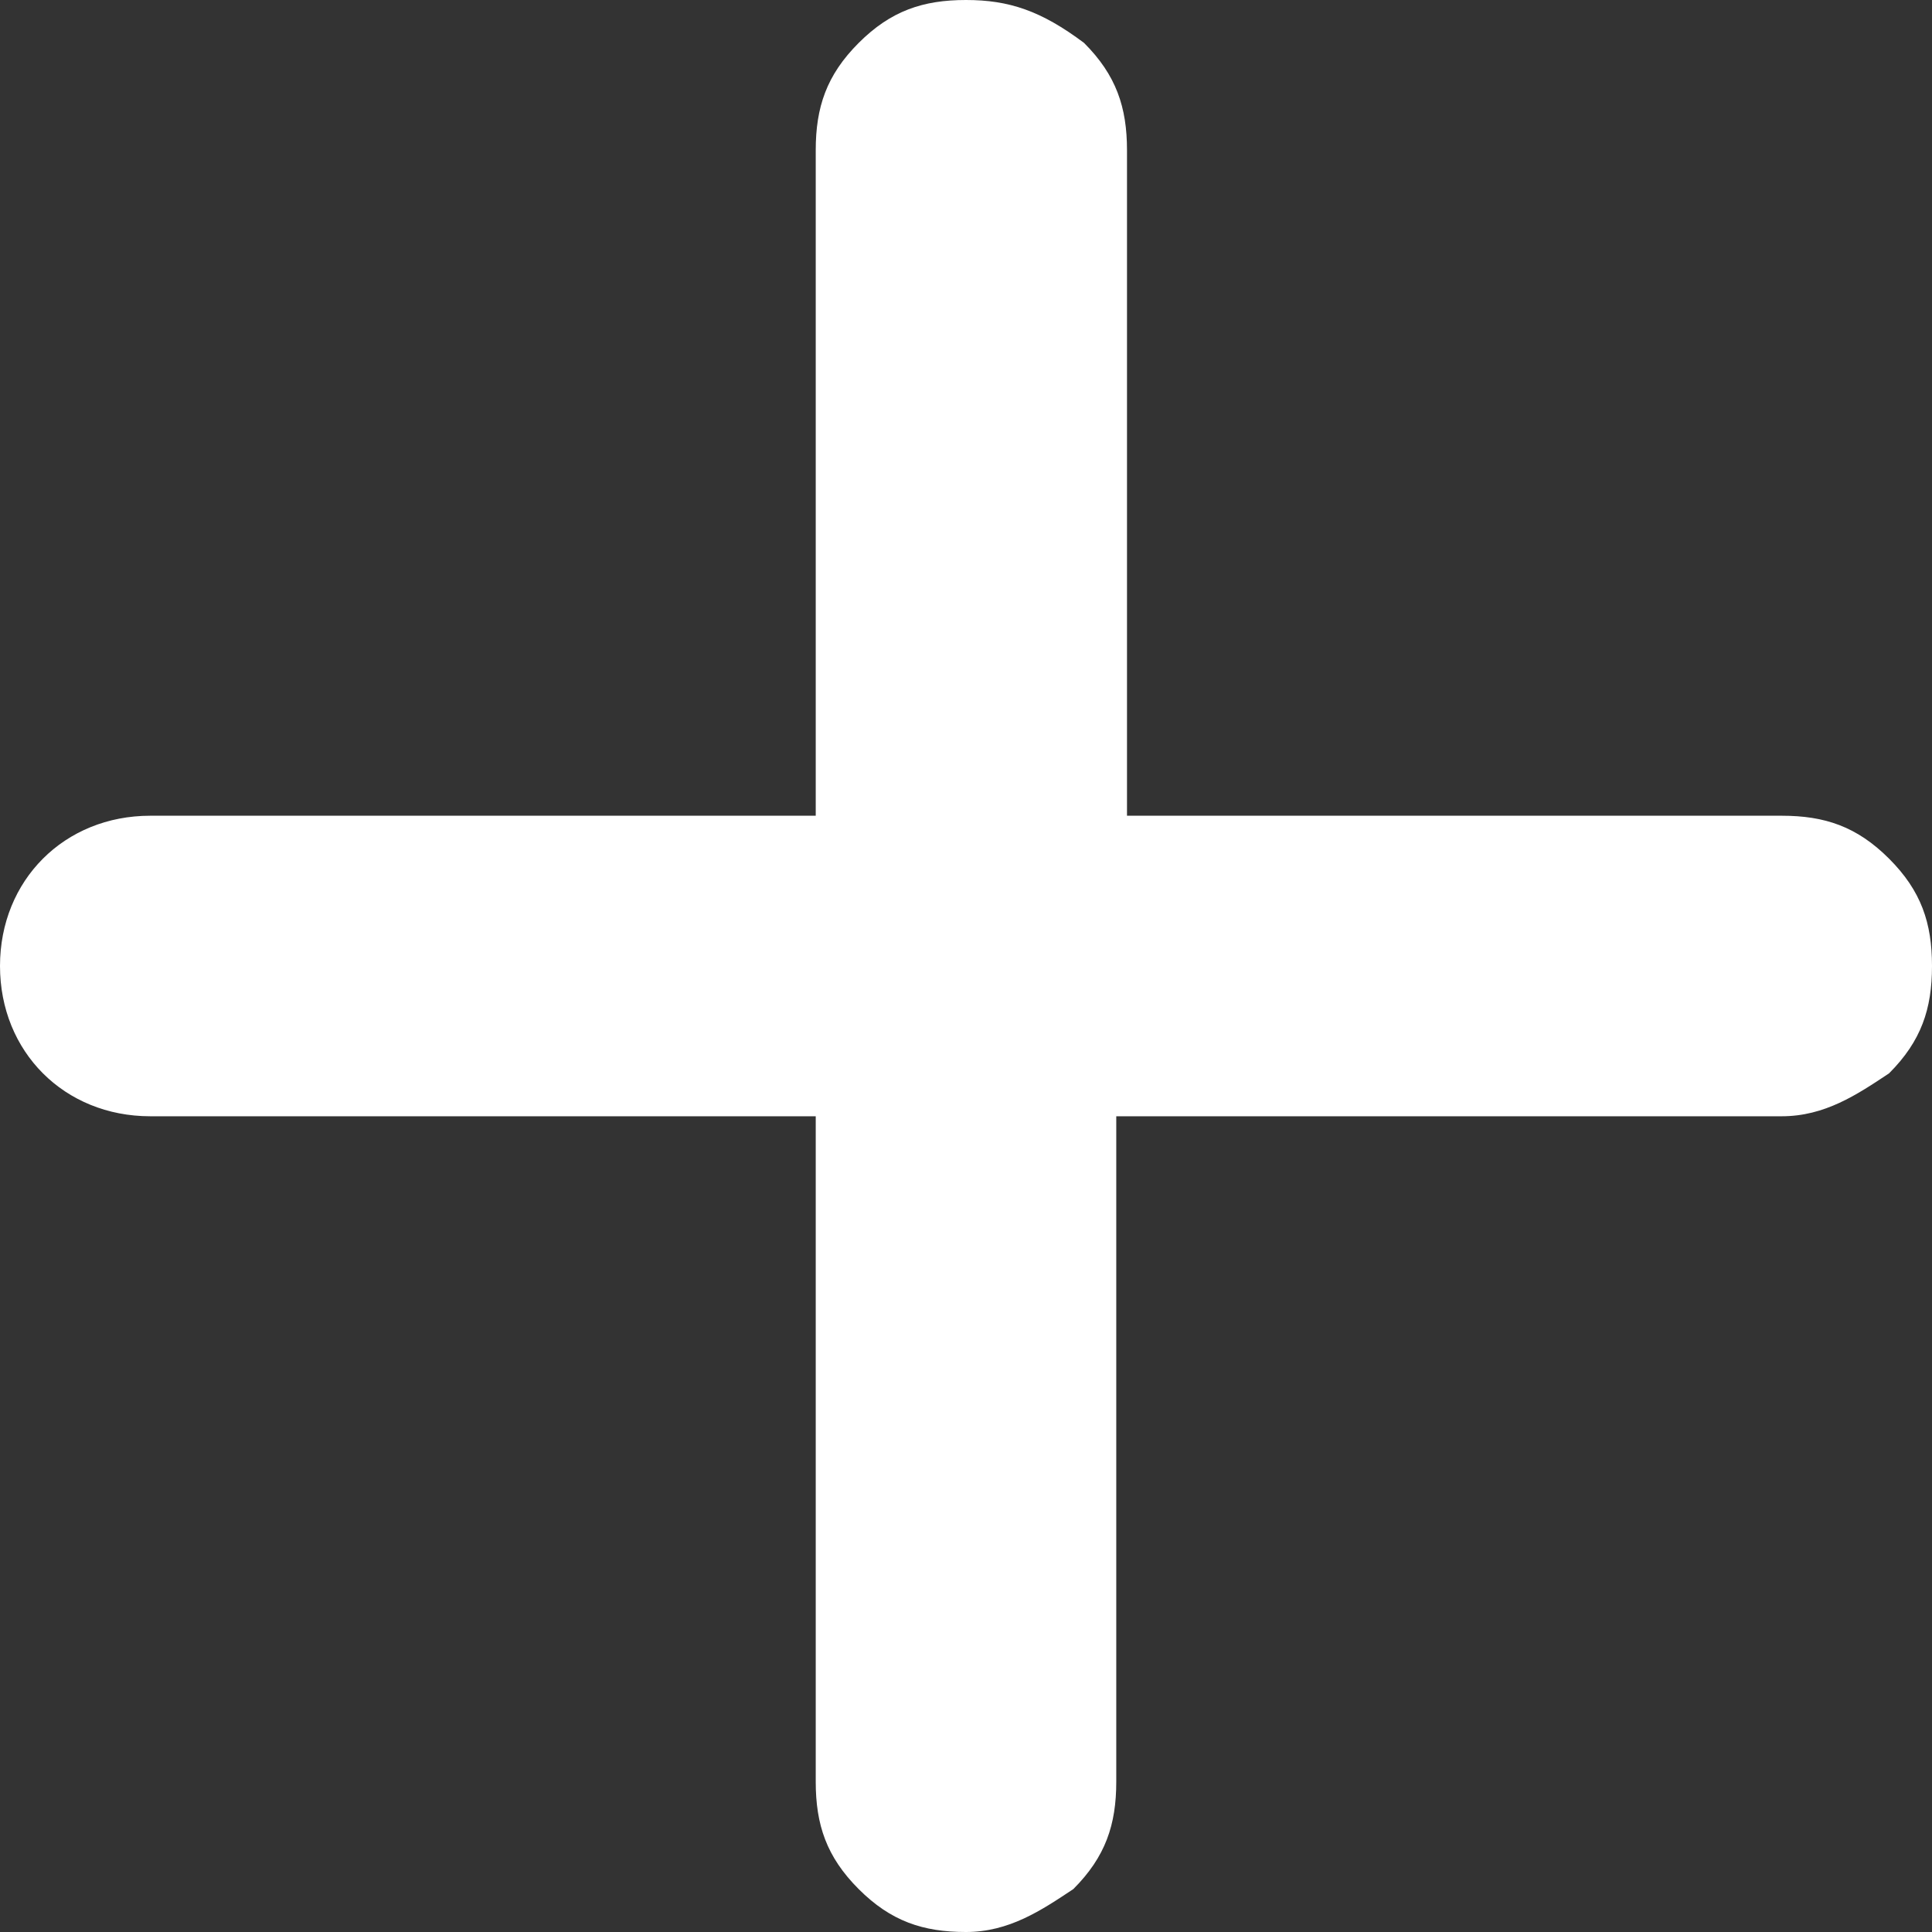 <?xml version="1.0" encoding="utf-8"?>
<!-- Generator: Adobe Illustrator 23.0.1, SVG Export Plug-In . SVG Version: 6.00 Build 0)  -->
<svg version="1.1" id="a15a578f-3a73-444f-8c0e-787cde7fbc69"
	 xmlns="http://www.w3.org/2000/svg" xmlns:xlink="http://www.w3.org/1999/xlink" x="0px" y="0px" viewBox="0 0 18 18"
	 style="enable-background:new 0 0 18 18;" xml:space="preserve">
<rect x="0" y="0" width="18" height="18" fill="#333333" stroke="none"/>
<style type="text/css">
	.st0{fill:#FFFFFF;}
</style>
<title>Zeichenfläche 12</title>
<path class="st0" d="M10.4,10.4h6.2c0.4,0,0.7-0.2,1-0.4C17.9,9.7,18,9.4,18,9c0-0.4-0.1-0.7-0.4-1c-0.3-0.3-0.6-0.4-1-0.4h-6.1V1.4
	c0-0.4-0.1-0.7-0.4-1C9.7,0.1,9.4,0,9,0C8.6,0,8.3,0.1,8,0.4C7.7,0.7,7.6,1,7.6,1.4v6.2H1.4C0.6,7.6,0,8.2,0,9s0.6,1.4,1.4,1.4h6.2
	v6.2c0,0.4,0.1,0.7,0.4,1l0,0C8.3,17.9,8.6,18,9,18c0.4,0,0.7-0.2,1-0.4c0.3-0.3,0.4-0.6,0.4-1L10.4,10.4z"/>
</svg>
